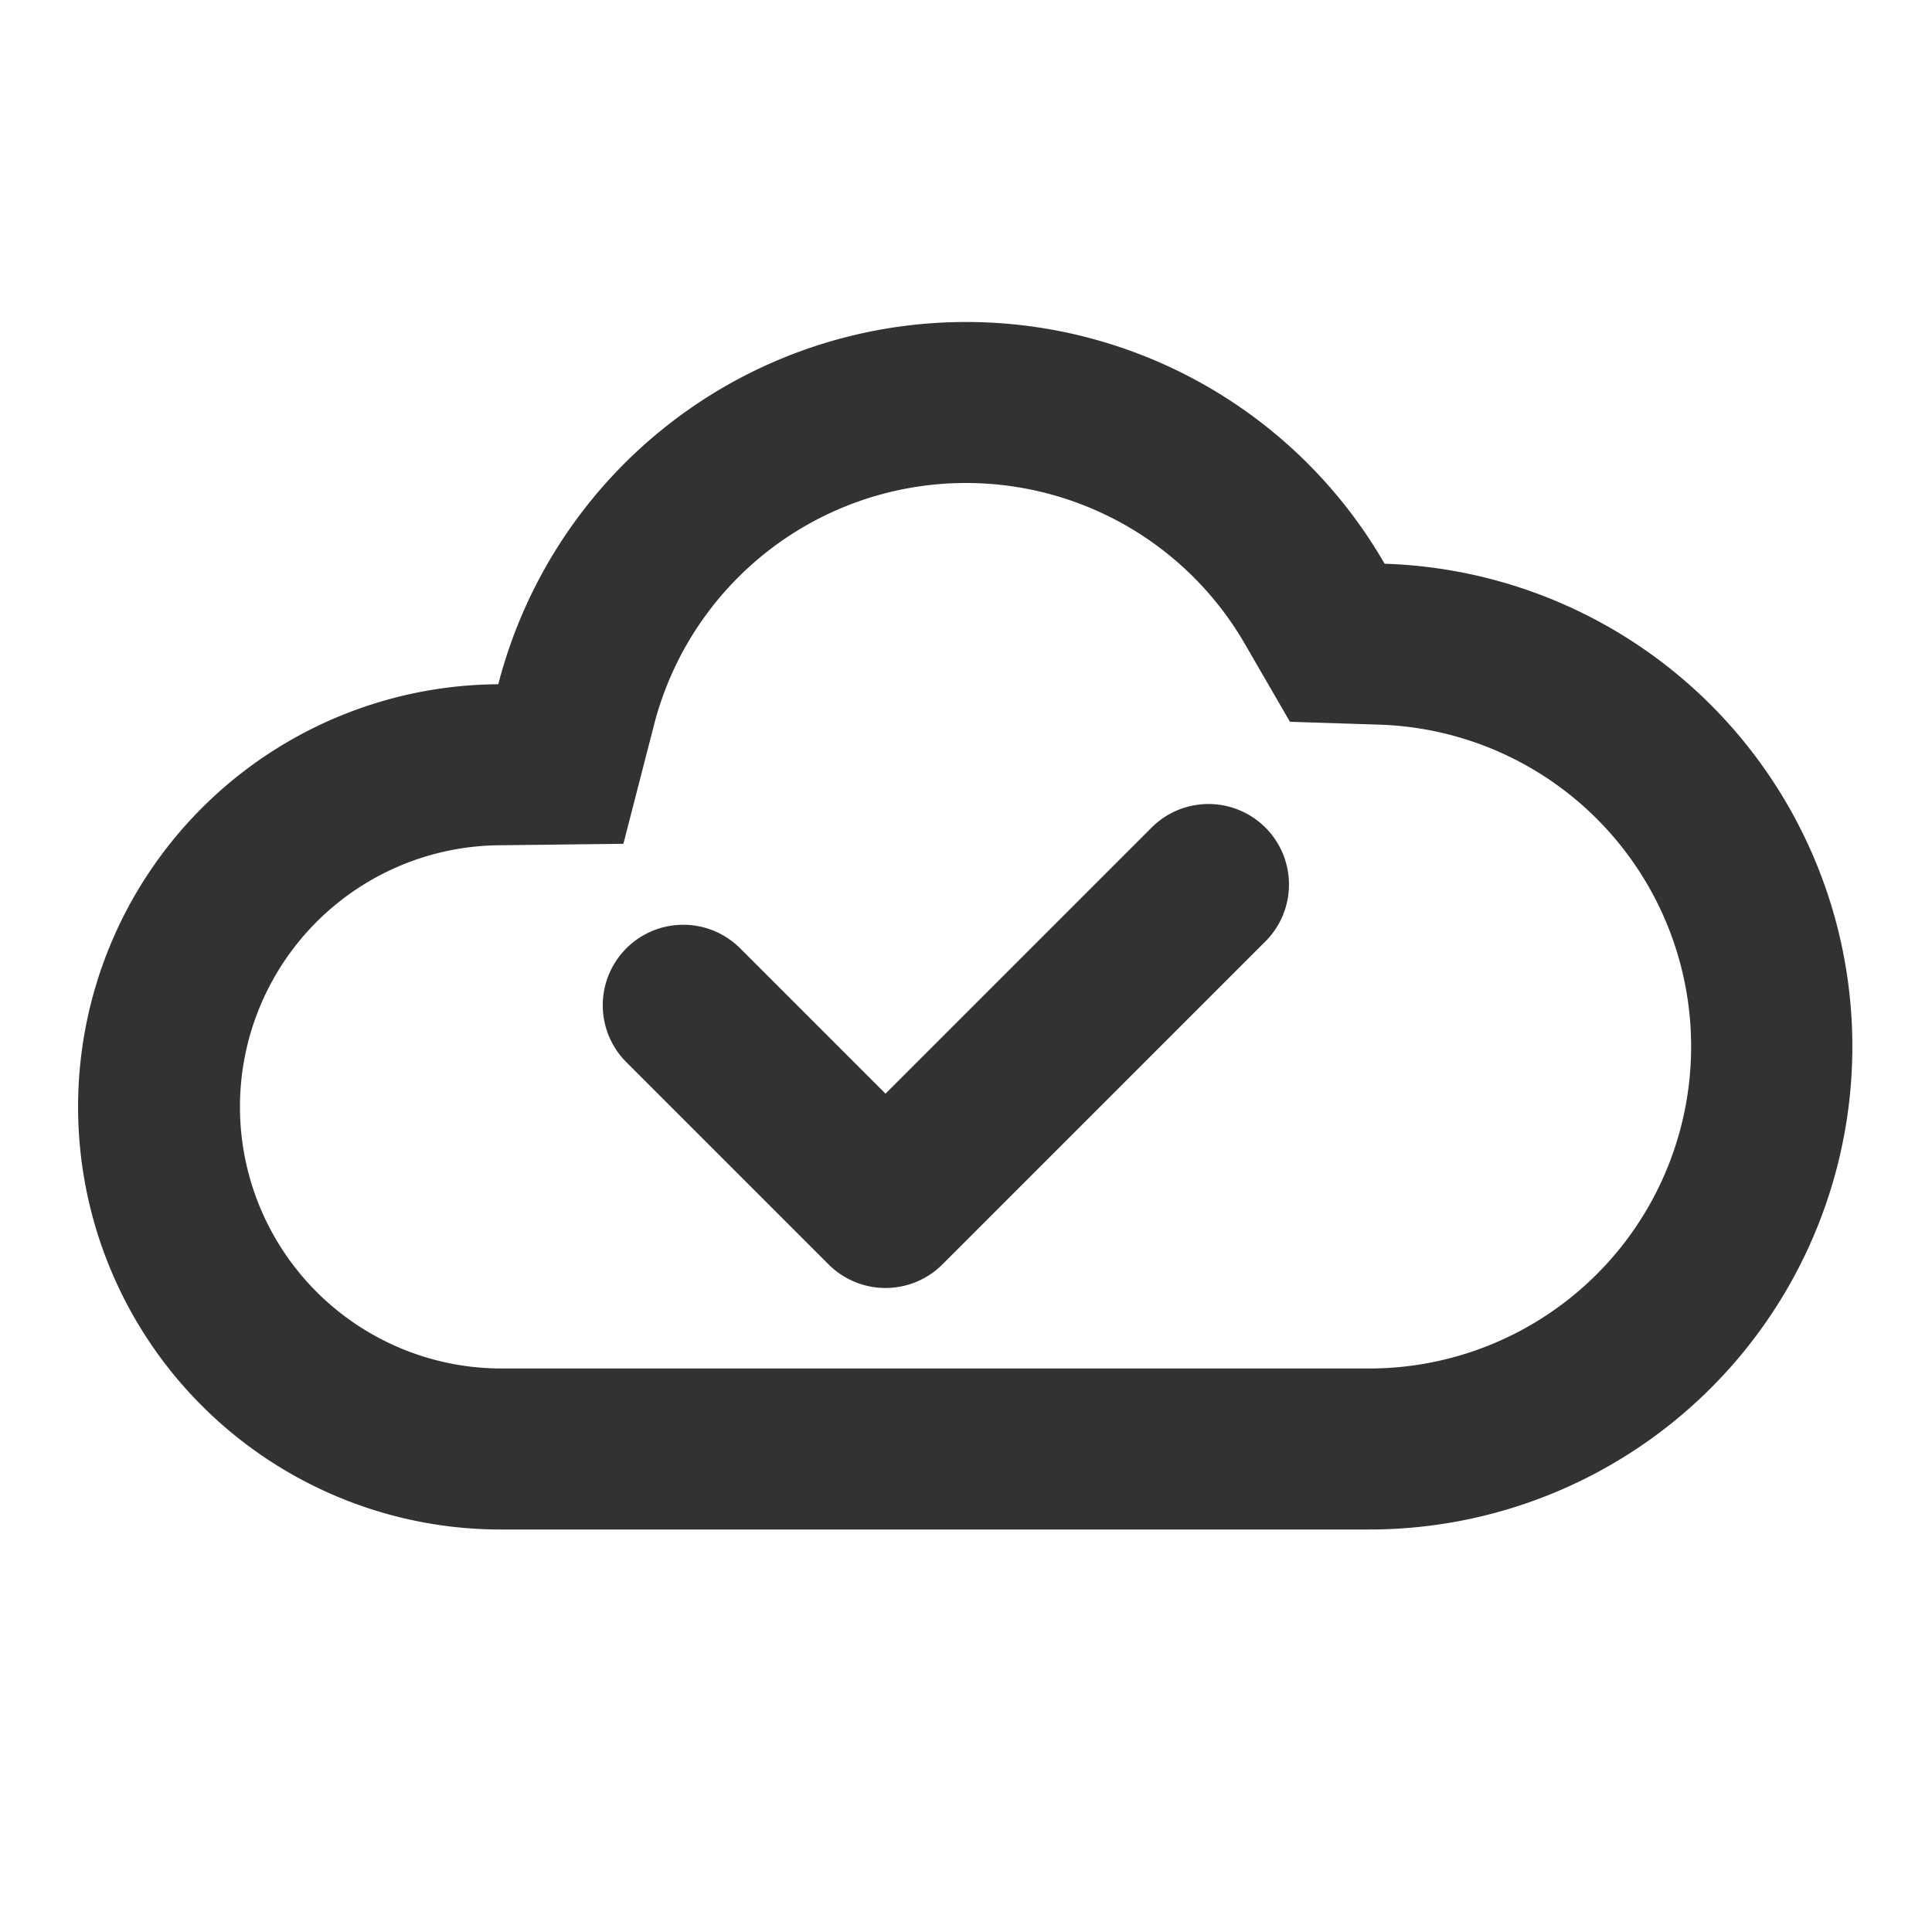 <svg xmlns="http://www.w3.org/2000/svg" width="24" height="24" fill="none" viewBox="0 0 24 24"><path fill="#313234" d="M12 4a6 6 0 0 1 5.2 3.003A6 6 0 0 1 17 19H6.25a5.25 5.25 0 0 1-.06-10.5A6 6 0 0 1 12 4m0 2a4 4 0 0 0-3.874 2.999l-.382 1.483-1.532.018A3.25 3.25 0 0 0 6.25 17H17a4 4 0 0 0 .134-7.998l-1.11-.036-.557-.962A4 4 0 0 0 12 6m2.293 4.293a1 1 0 1 1 1.414 1.414l-4 4a1 1 0 0 1-1.414 0l-2.5-2.5a1 1 0 1 1 1.414-1.414L11 13.586z"/></svg>